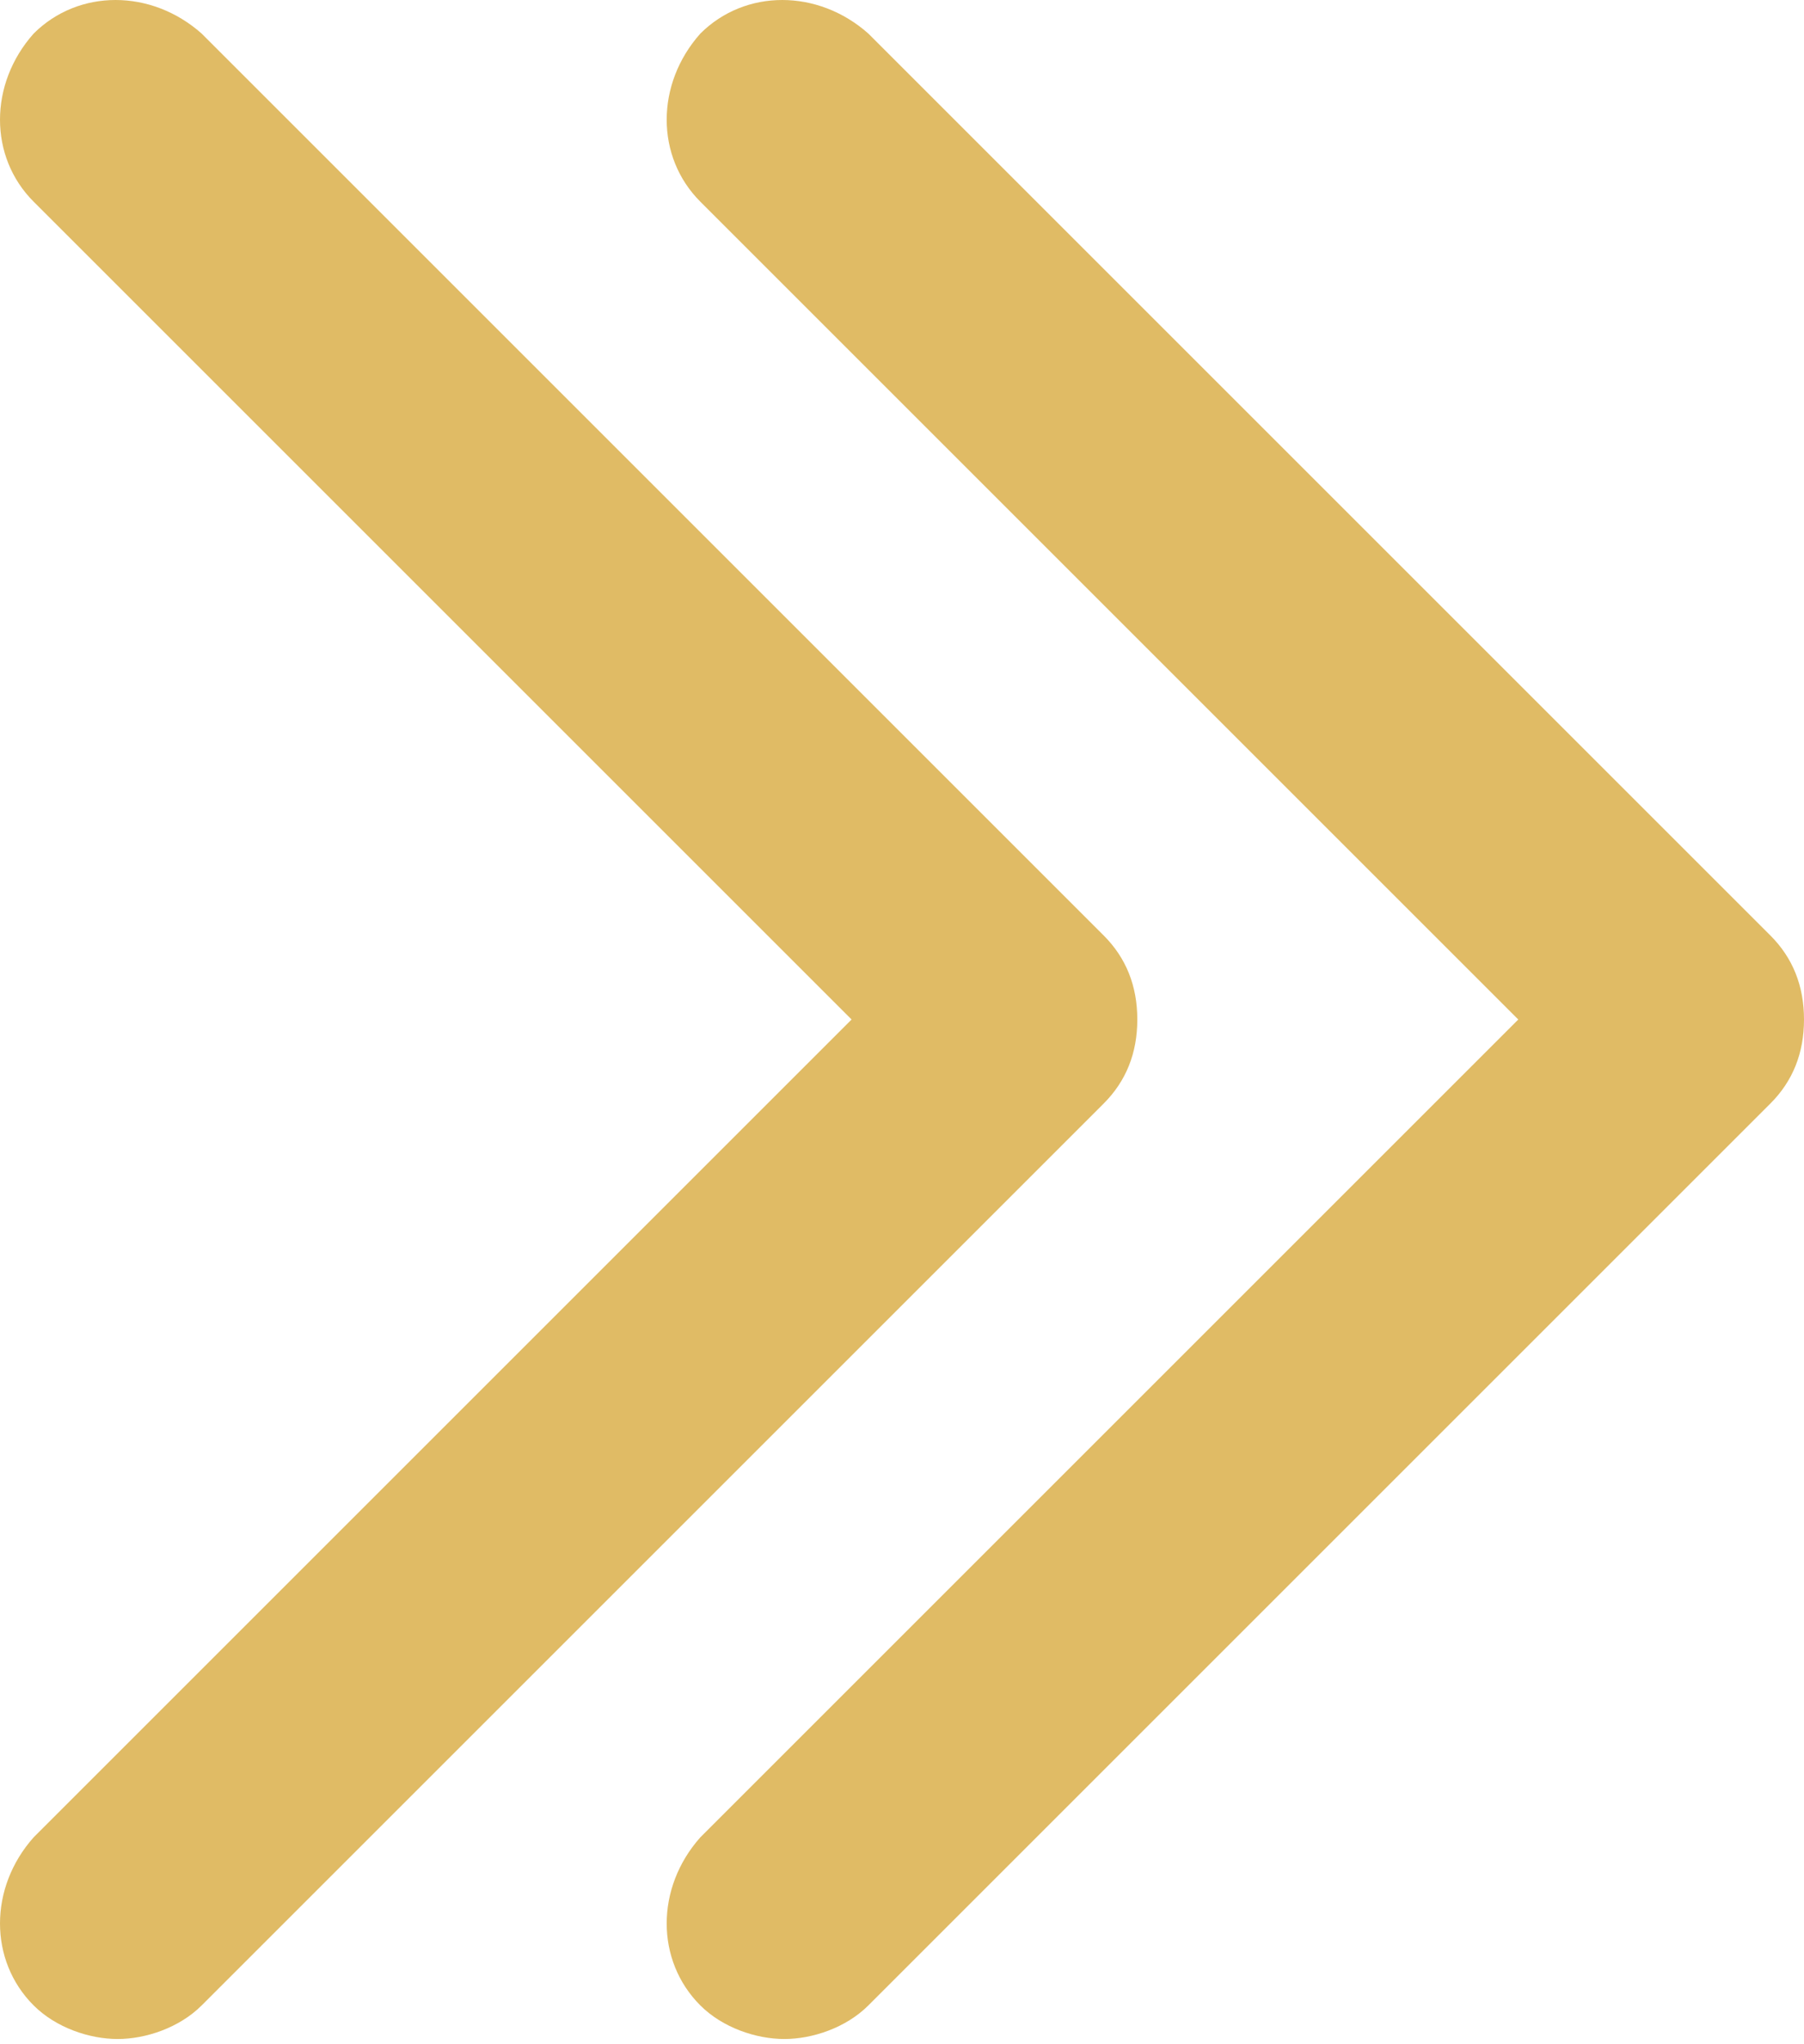 <svg width="308" height="349" viewBox="0 0 308 349" fill="none" xmlns="http://www.w3.org/2000/svg">
<path d="M133.913 348.174C129.131 348.174 123.391 346.261 119.565 342.435C111.913 334.783 111.913 322.348 119.565 313.739L259.217 174.087L119.565 34.435C111.913 26.783 111.913 14.348 119.565 5.739C127.217 -1.913 139.652 -1.913 148.261 5.739L302.261 159.739C306.087 163.565 308 168.348 308 174.087C308 179.826 306.087 184.609 302.261 188.435L148.261 342.435C144.435 346.261 138.696 348.174 133.913 348.174Z" fill="#E0BB65"/>
<path d="M20.087 348.174C15.304 348.174 9.565 346.261 5.739 342.435C-1.913 334.783 -1.913 322.348 5.739 313.739L145.391 174.087L5.739 34.435C-1.913 26.783 -1.913 14.348 5.739 5.739C13.391 -1.913 25.826 -1.913 34.435 5.739L188.435 159.739C192.261 163.565 194.174 168.348 194.174 174.087C194.174 179.826 192.261 184.609 188.435 188.435L34.435 342.435C30.609 346.261 24.87 348.174 20.087 348.174Z" fill="#E0BB65"/>
</svg>
